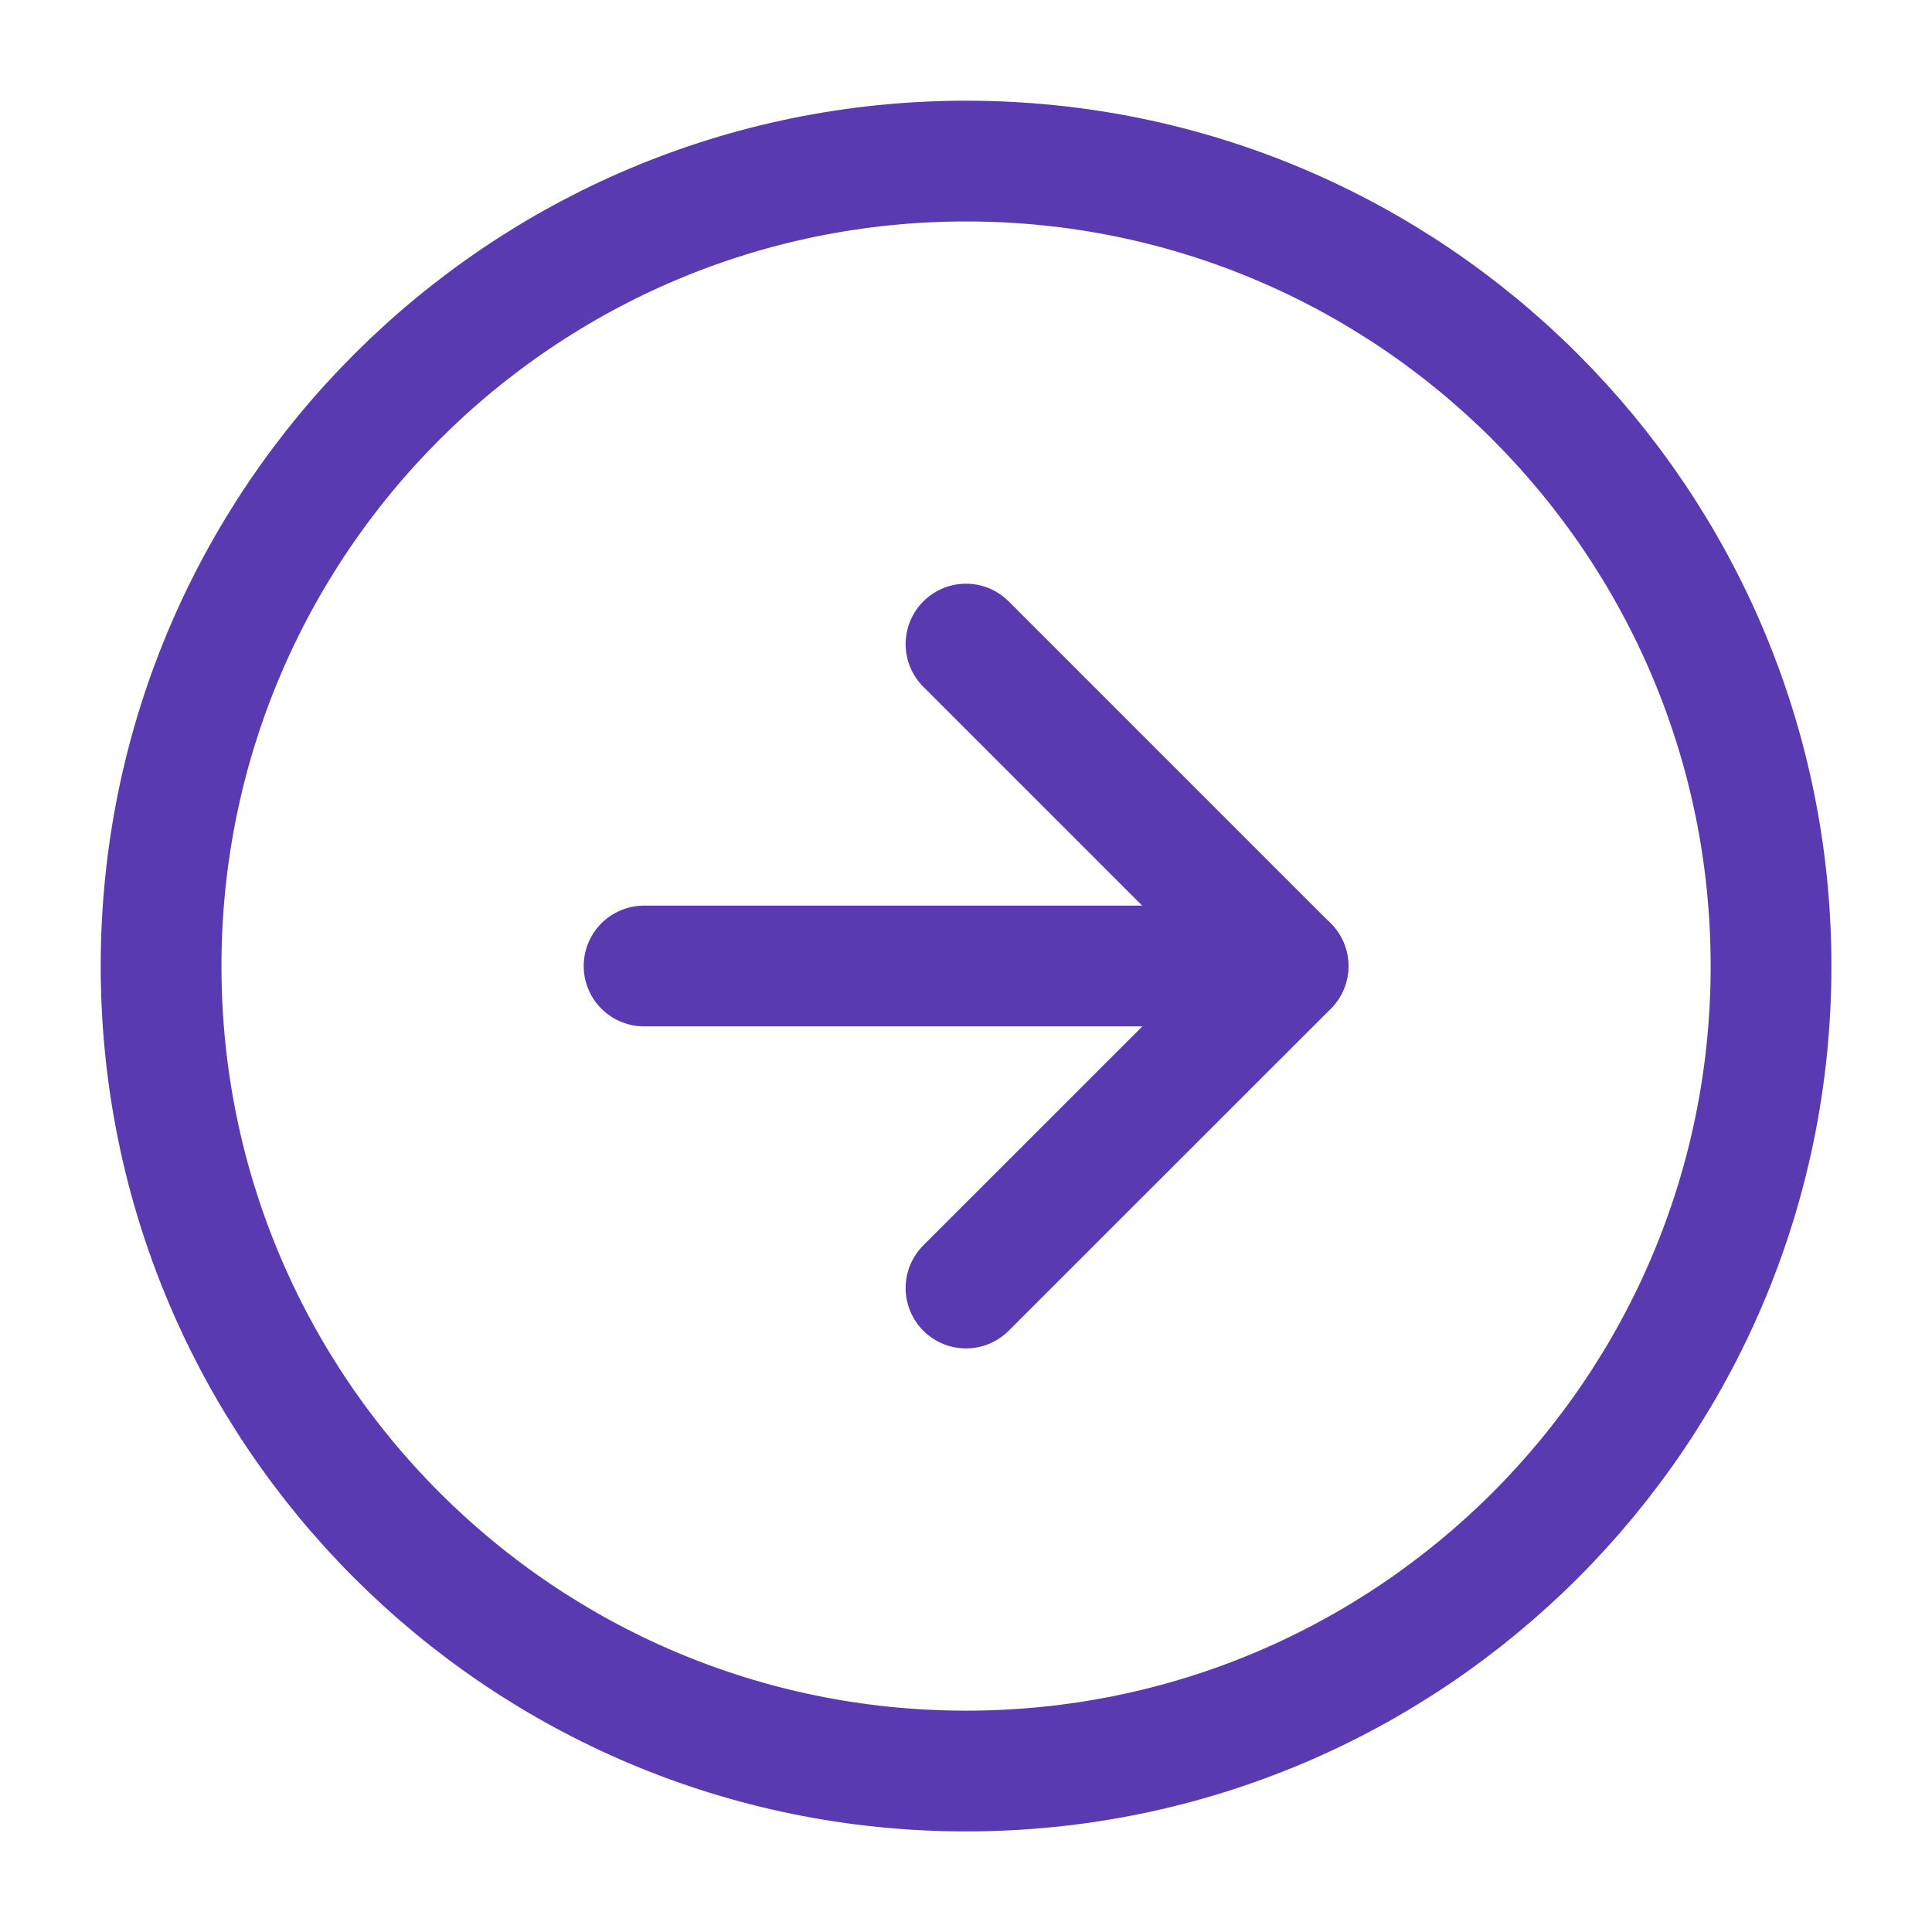 <svg width="16" height="16" viewBox="0 0 16 16" fill="none" xmlns="http://www.w3.org/2000/svg">
<g clip-path="url(#clip0_180_7782)">
<path d="M8.001 14.667C11.682 14.667 14.667 11.682 14.667 8.001C14.667 4.319 11.682 1.334 8.001 1.334C4.319 1.334 1.334 4.319 1.334 8.001C1.334 11.682 4.319 14.667 8.001 14.667Z" stroke="#593AB1" stroke-linecap="round" stroke-linejoin="round"/>
<path d="M8 10.667L10.667 8.001L8 5.334" stroke="#593AB1" stroke-linecap="round" stroke-linejoin="round"/>
<path d="M5.334 8H10.667" stroke="#593AB1" stroke-linecap="round" stroke-linejoin="round"/>
</g>
<defs>
<clipPath id="clip0_180_7782">
<rect width="16" height="16" fill="white"/>
</clipPath>
</defs>
</svg>
